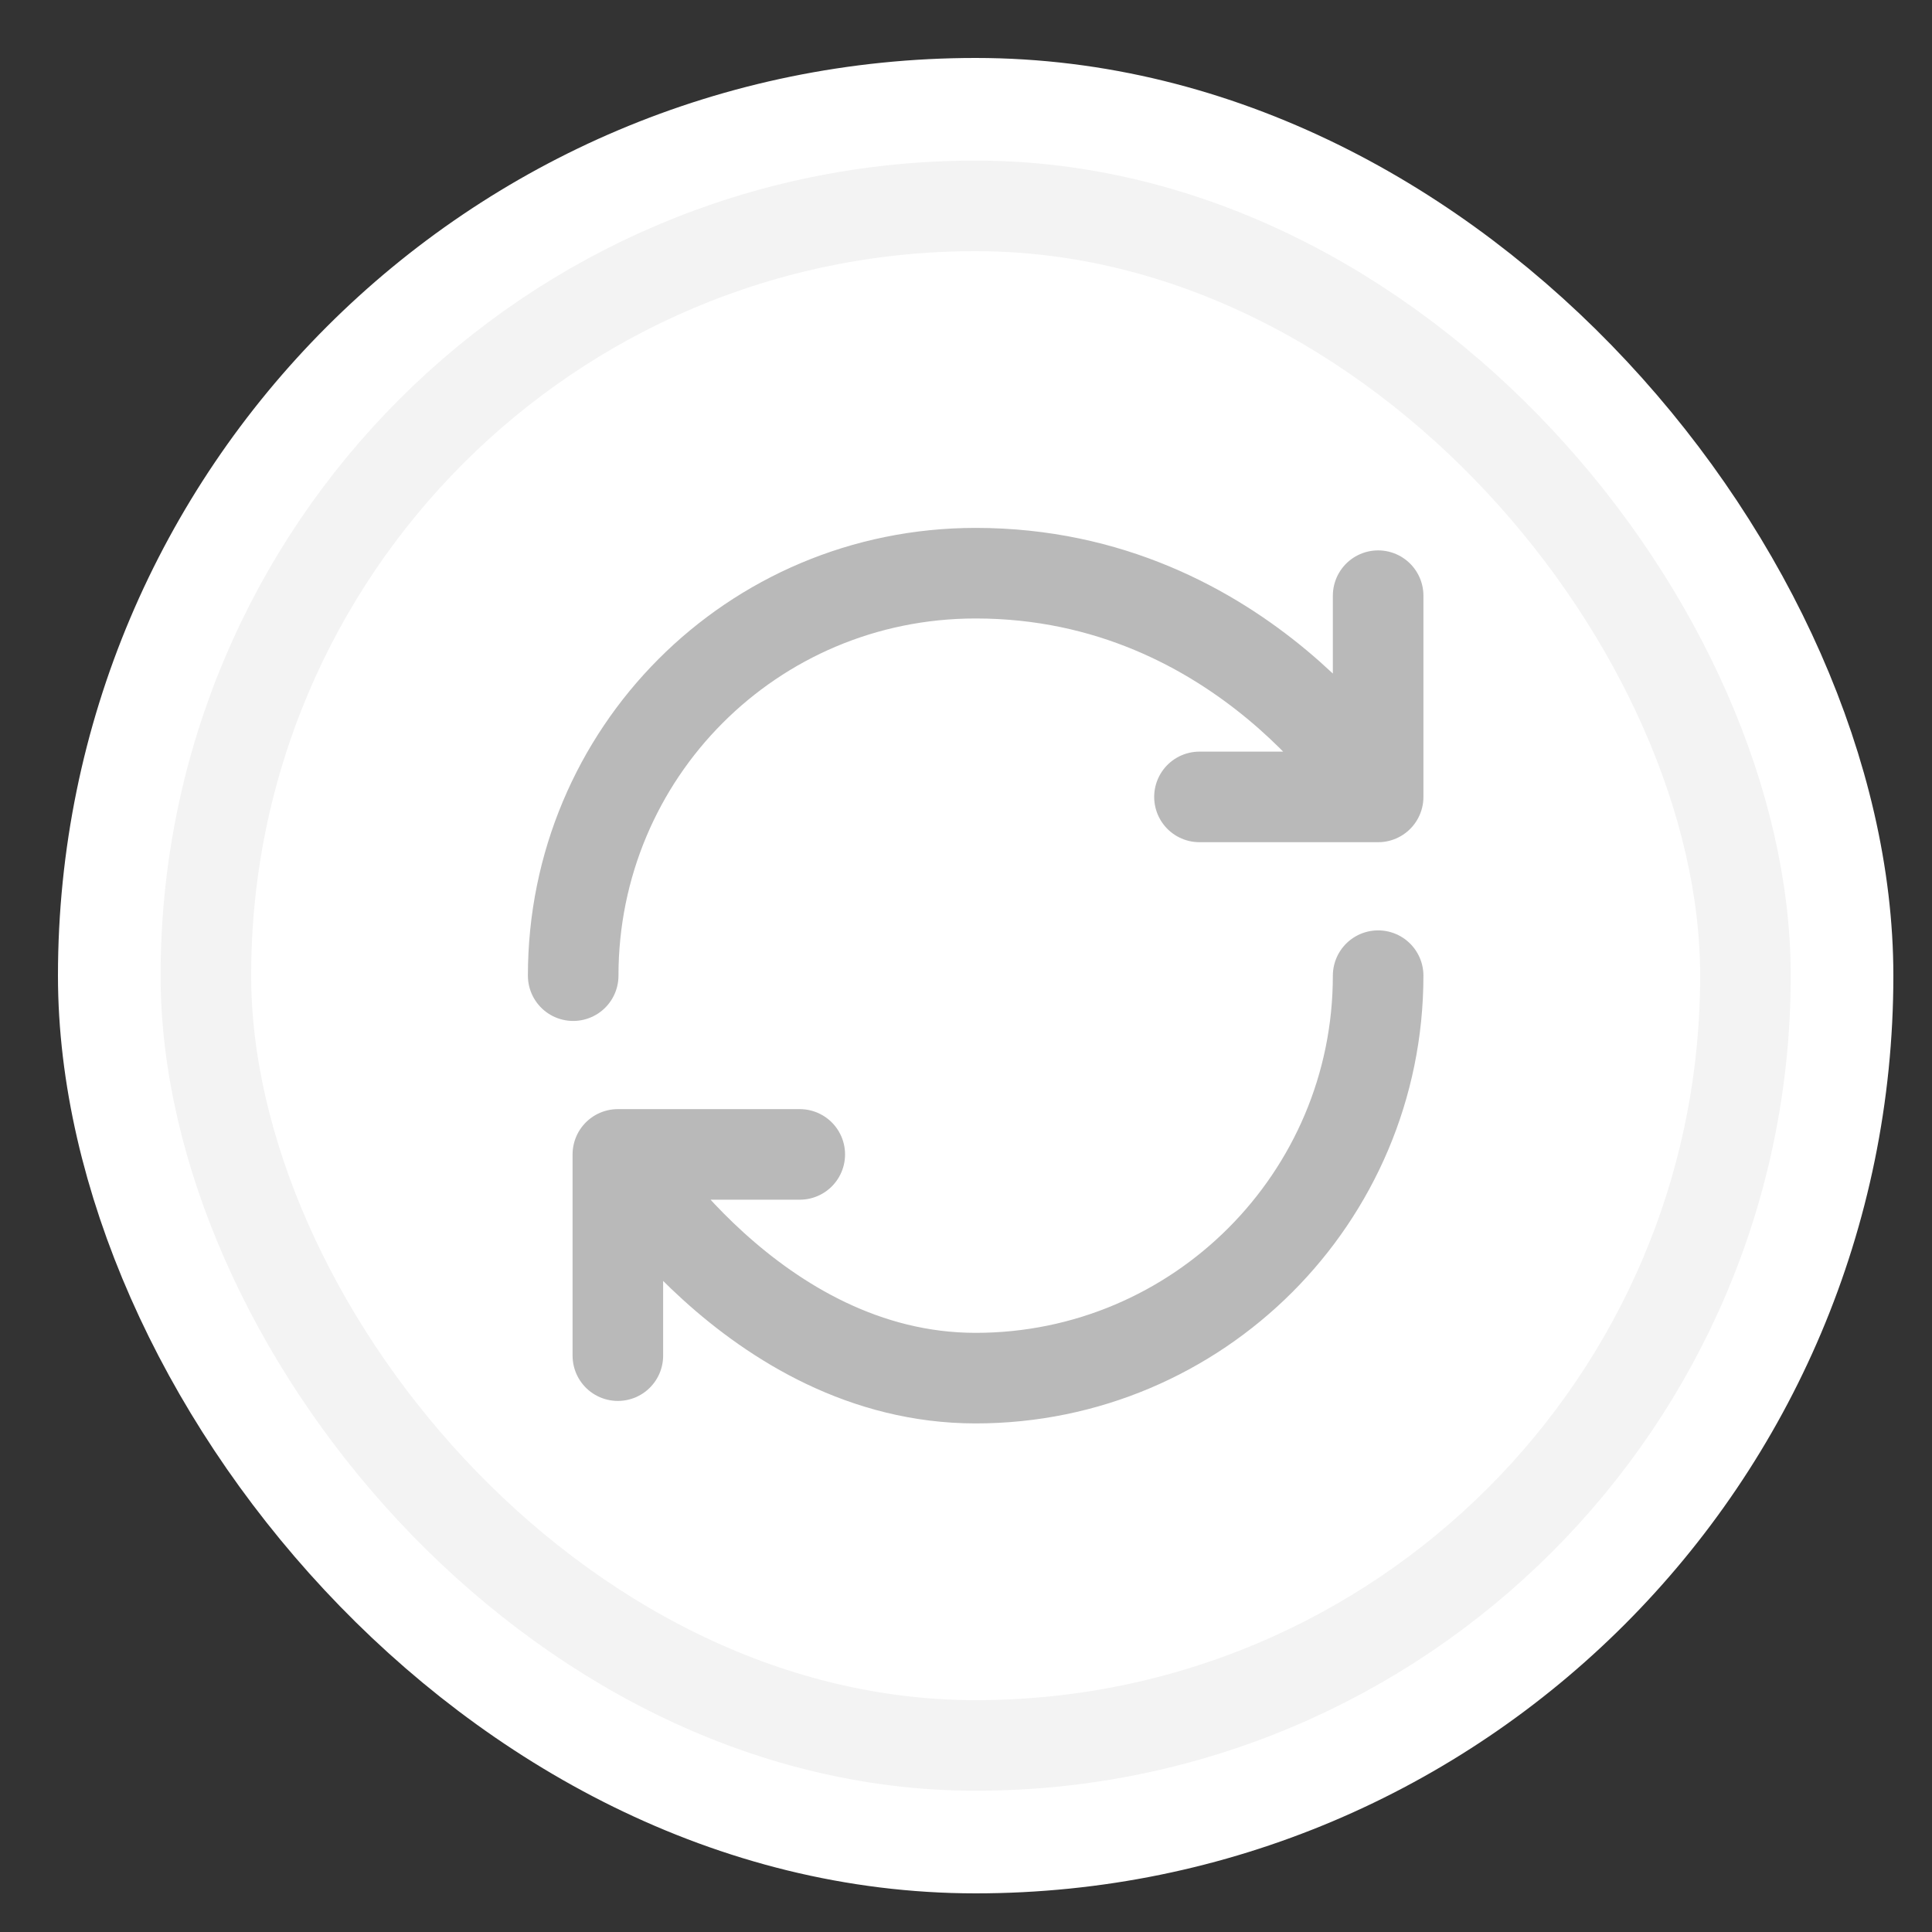 <svg width="25" height="25" viewBox="0 0 25 25" fill="none" xmlns="http://www.w3.org/2000/svg">
<rect x="0" y="0" width="25" height="25" fill="#333333" stroke="none"/>
<rect x="2" y="2" width="21.25" height="21.25" rx="10.625" stroke="white" stroke-width="2.5"/>
<rect x="2.664" y="2.664" width="19.922" height="19.922" rx="9.961" fill="white"/>
<rect x="2.664" y="2.664" width="19.922" height="19.922" rx="9.961" stroke="#F3F3F3" stroke-width="1.172"/>
<path d="M17.833 12.625C17.833 15.5 15.5 17.833 12.625 17.833C9.75 17.833 7.995 14.938 7.995 14.938M7.995 14.938H10.349M7.995 14.938V17.542M7.417 12.625C7.417 9.75 9.729 7.417 12.625 7.417C16.099 7.417 17.833 10.312 17.833 10.312M17.833 10.312V7.708M17.833 10.312H15.521" stroke="#B9B9B9" stroke-width="1.172" stroke-linecap="round" stroke-linejoin="round"/>
</svg>
